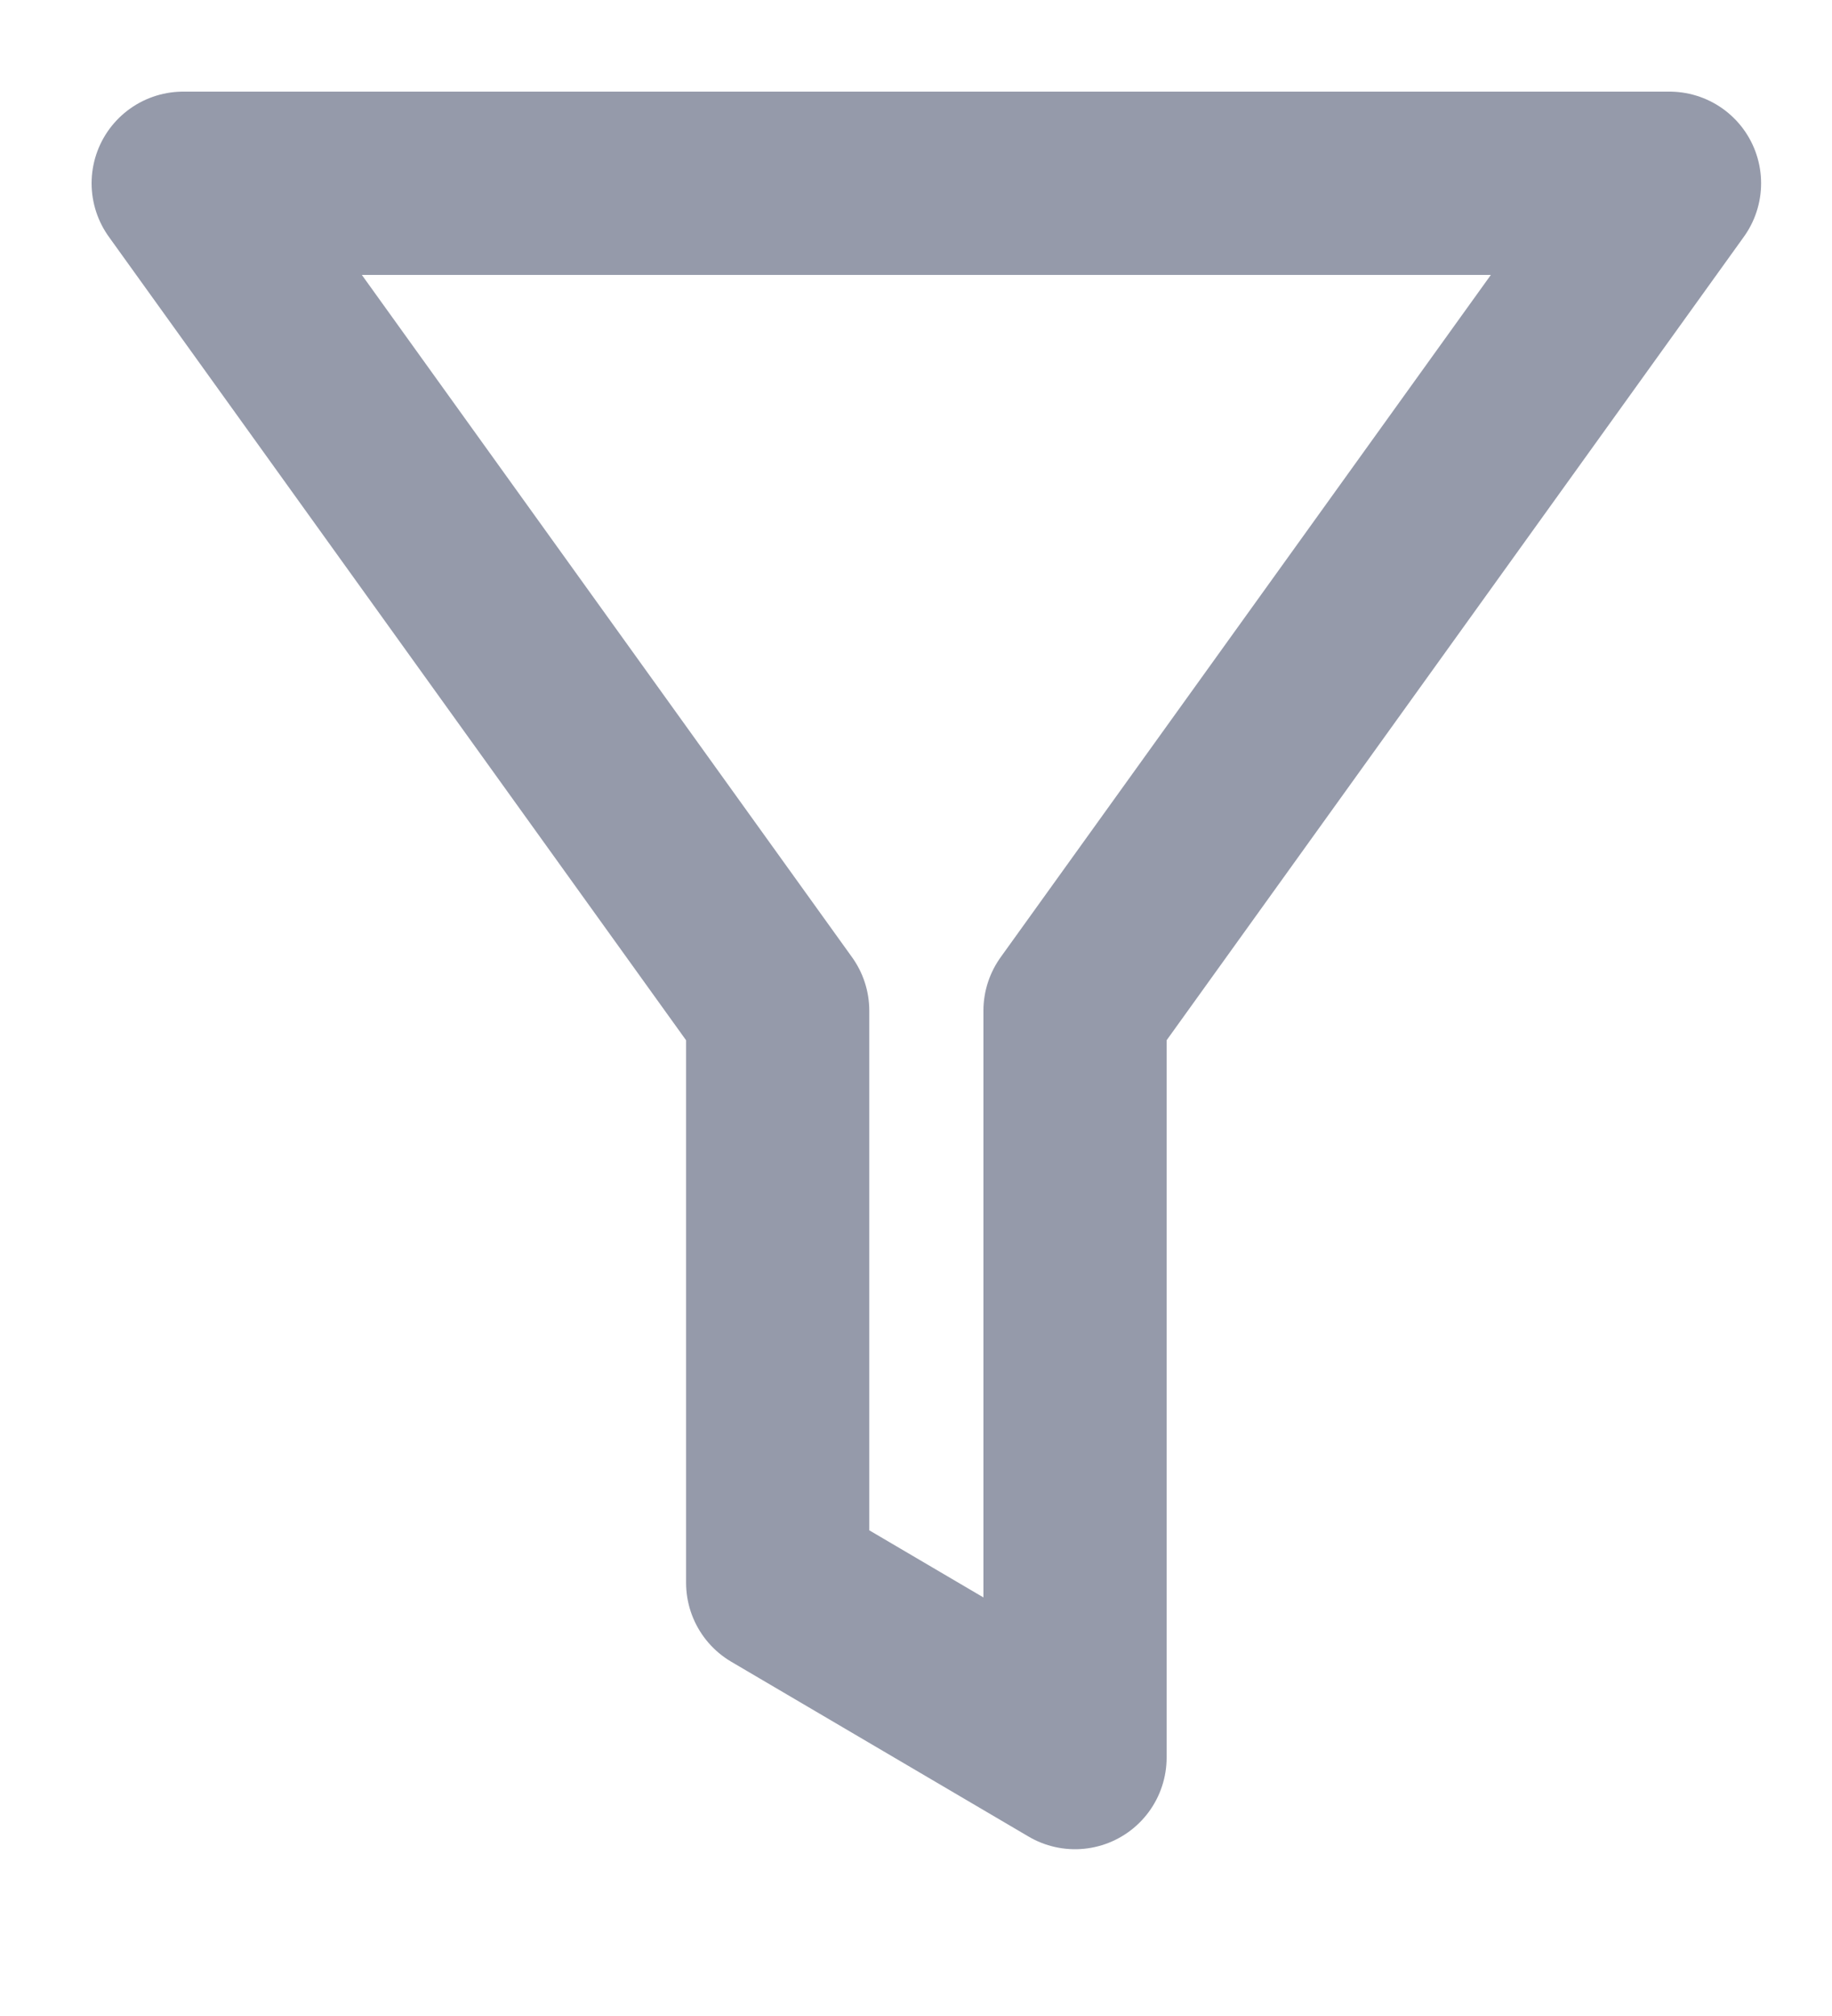 <svg width="10" height="11" viewBox="0 0 10 11" fill="none" xmlns="http://www.w3.org/2000/svg">
<path opacity="0.7" d="M9.113 1H1L4.245 5.515V8.636L5.868 9.59V5.515L9.113 1Z" stroke="#687086" stroke-linecap="round" stroke-linejoin="round"/>
</svg>
